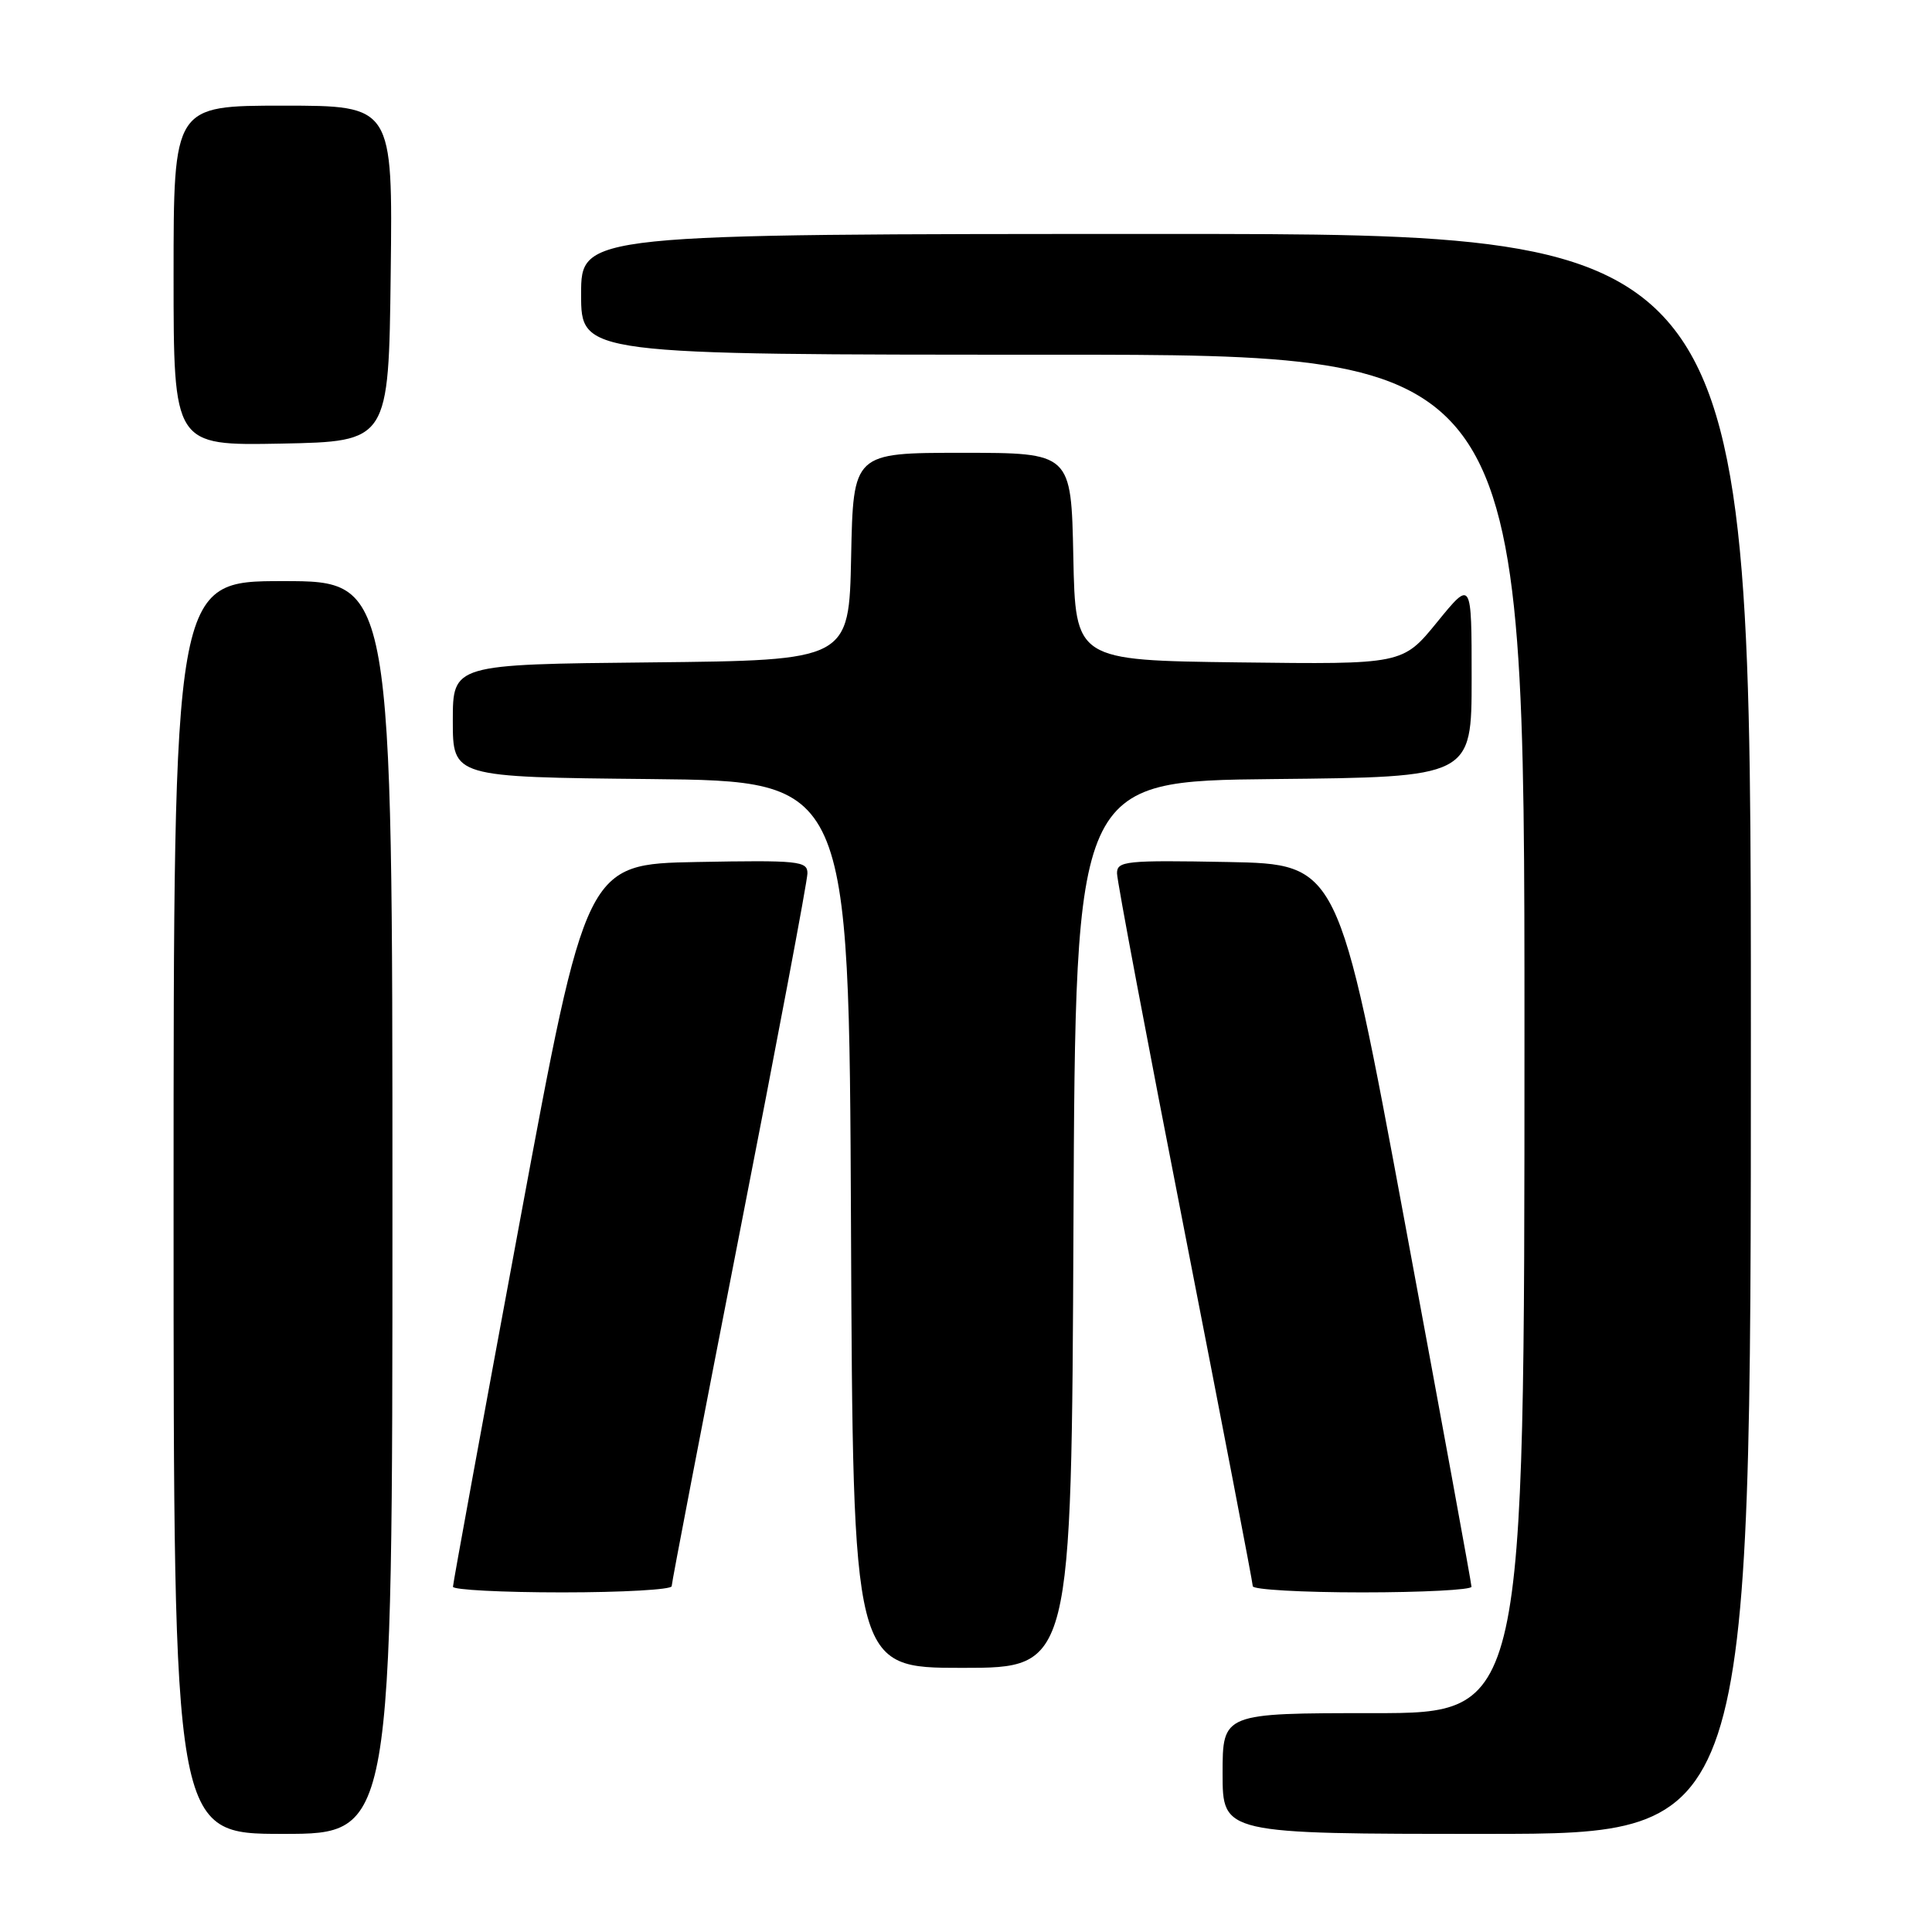 <?xml version="1.0" encoding="UTF-8" standalone="no"?>
<!DOCTYPE svg PUBLIC "-//W3C//DTD SVG 1.1//EN" "http://www.w3.org/Graphics/SVG/1.1/DTD/svg11.dtd" >
<svg xmlns="http://www.w3.org/2000/svg" xmlns:xlink="http://www.w3.org/1999/xlink" version="1.1" viewBox="0 0 256 256">
 <g >
 <path fill="currentColor"
d=" M 52.00 160.00 C 52.00 77.00 52.00 77.00 37.50 77.00 C 23.00 77.00 23.00 77.00 23.00 160.00 C 23.00 243.00 23.00 243.00 37.50 243.00 C 52.00 243.00 52.00 243.00 52.00 160.00 Z  M 232.00 137.00 C 232.00 31.00 232.00 31.00 154.50 31.00 C 77.00 31.00 77.00 31.00 77.00 39.00 C 77.00 47.00 77.00 47.00 139.50 47.00 C 202.00 47.00 202.00 47.00 202.00 137.00 C 202.00 227.00 202.00 227.00 182.00 227.00 C 162.00 227.00 162.00 227.00 162.00 235.00 C 162.00 243.00 162.00 243.00 197.00 243.00 C 232.00 243.00 232.00 243.00 232.00 137.00 Z  M 142.24 162.25 C 142.50 103.50 142.50 103.50 168.75 103.23 C 195.00 102.97 195.00 102.97 195.00 89.89 C 195.00 76.82 195.00 76.82 190.43 82.43 C 185.86 88.04 185.86 88.04 164.18 87.77 C 142.50 87.50 142.50 87.50 142.22 73.75 C 141.94 60.00 141.94 60.00 127.50 60.00 C 113.06 60.00 113.06 60.00 112.78 73.75 C 112.50 87.50 112.50 87.50 86.25 87.77 C 60.00 88.03 60.00 88.03 60.00 95.50 C 60.00 102.97 60.00 102.97 86.25 103.23 C 112.50 103.50 112.50 103.50 112.76 162.25 C 113.02 221.00 113.02 221.00 127.50 221.00 C 141.98 221.00 141.98 221.00 142.24 162.25 Z  M 89.00 210.18 C 89.00 209.73 93.05 188.69 97.99 163.43 C 102.94 138.17 106.99 116.70 106.99 115.72 C 107.00 114.09 105.83 113.97 92.33 114.22 C 77.66 114.50 77.66 114.50 68.85 162.00 C 64.00 188.12 60.02 209.84 60.02 210.25 C 60.01 210.66 66.53 211.00 74.50 211.00 C 82.47 211.00 89.00 210.63 89.00 210.18 Z  M 194.98 210.25 C 194.98 209.84 191.00 188.12 186.15 162.00 C 177.34 114.50 177.34 114.50 162.67 114.22 C 149.17 113.97 148.00 114.09 148.01 115.72 C 148.01 116.70 152.06 138.17 157.01 163.43 C 161.95 188.69 166.00 209.73 166.00 210.18 C 166.00 210.63 172.53 211.00 180.50 211.00 C 188.47 211.00 194.99 210.66 194.98 210.25 Z  M 51.77 36.25 C 52.04 14.00 52.04 14.00 37.52 14.00 C 23.00 14.00 23.00 14.00 23.00 36.53 C 23.00 59.05 23.00 59.05 37.25 58.78 C 51.50 58.50 51.50 58.50 51.77 36.25 Z "/>
</g>
</svg>